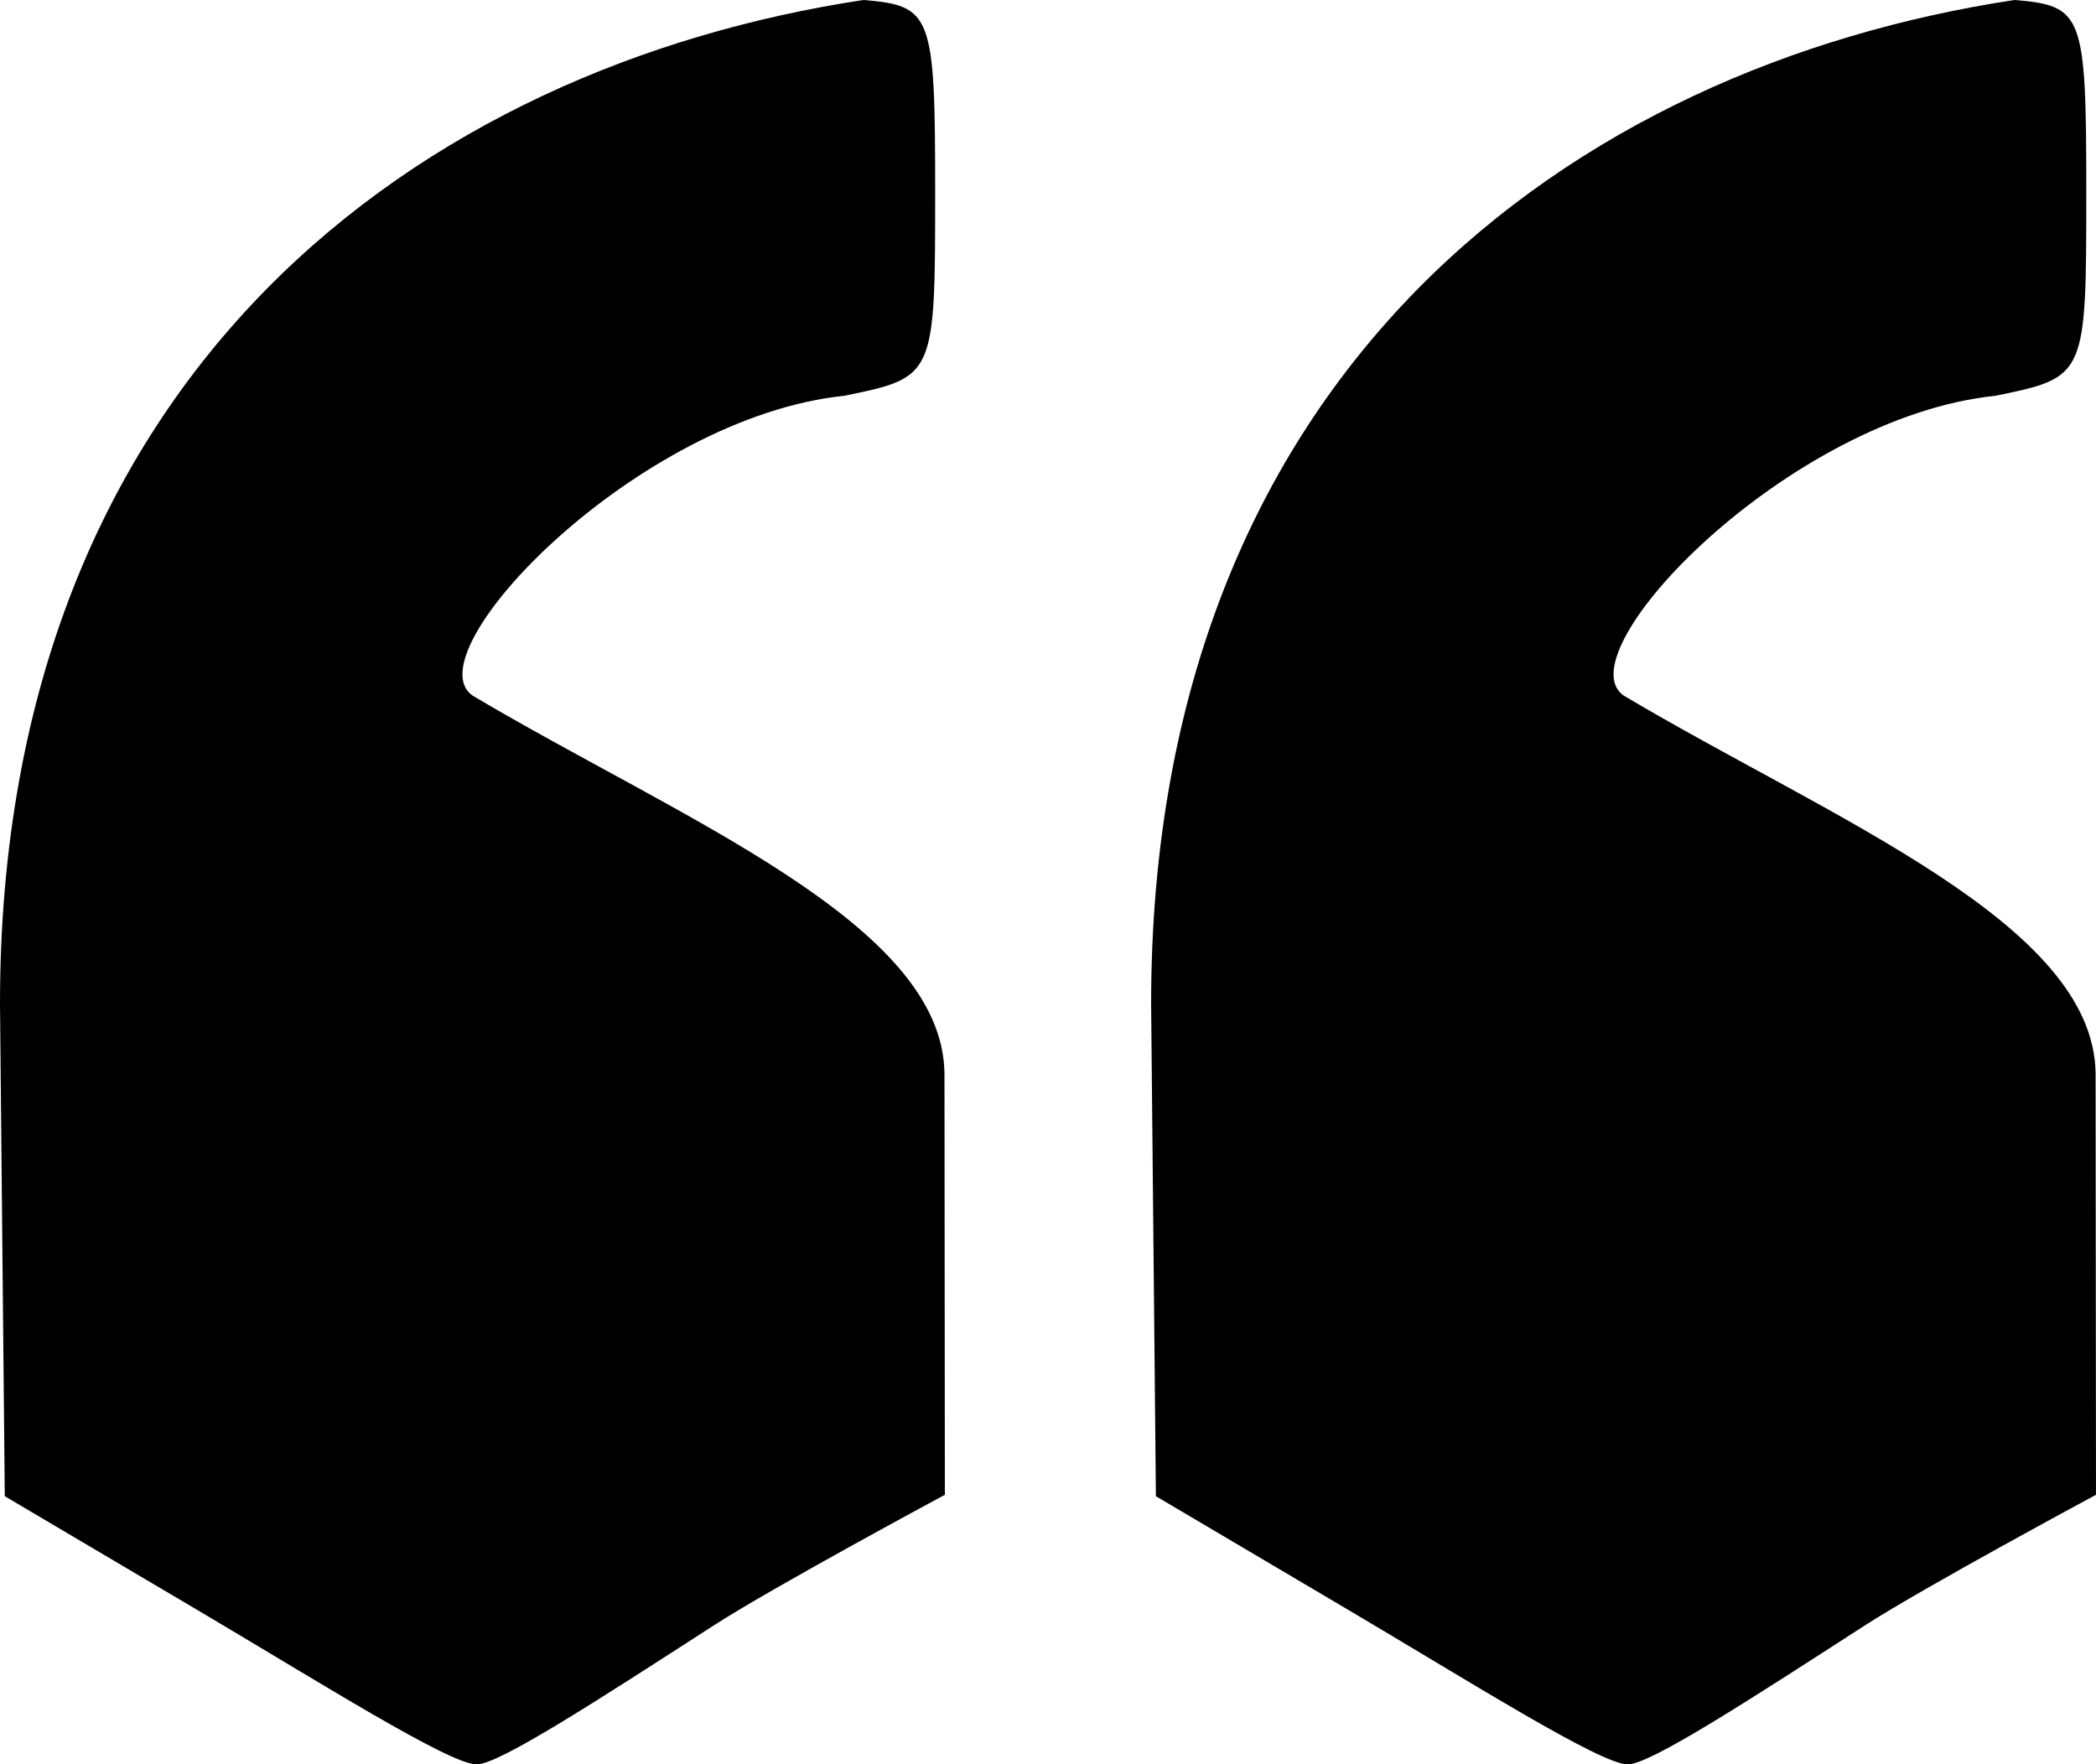 <?xml version="1.0" encoding="UTF-8"?>
<!-- Created with Inkscape (http://www.inkscape.org/) -->
<svg version="1.1" viewBox="0 0 512 431" xmlns="http://www.w3.org/2000/svg" xmlns:cc="http://creativecommons.org/ns#" xmlns:dc="http://purl.org/dc/elements/1.1/" xmlns:rdf="http://www.w3.org/1999/02/22-rdf-syntax-ns#">
 <path d="m210.86 0.003c-107.63 16.312-210.86 90.351-210.86 245.19l1.167 120.29 46.31 27.361c30.946 18.29 62.349 38.154 68.977 38.154 5.496-0.051 29.516-15.629 57.76-33.862 14.716-9.5 56.593-31.996 56.593-31.996l-0.096-102.84c-0.344-36.794-64.419-62.186-115.31-92.408-14.79-10.502 40.34-68.016 90.821-73.21 22.172-4.529 22.215-4.629 22.215-49.894 0-43.314-0.791-45.422-17.574-46.795zm281.19 0c-107.63 16.312-210.86 90.351-210.86 245.19l1.167 120.29 46.31 27.361c30.946 18.29 62.349 38.154 68.977 38.154 5.496-0.051 29.516-15.629 57.76-33.862 14.716-9.5 56.593-31.996 56.593-31.996l-0.096-102.84c-0.344-36.794-64.419-62.186-115.31-92.408-14.79-10.502 40.34-68.016 90.821-73.21 22.172-4.529 22.215-4.629 22.215-49.894 0-43.314-0.791-45.422-17.574-46.795z" stroke-width="7.026"/>
</svg>
